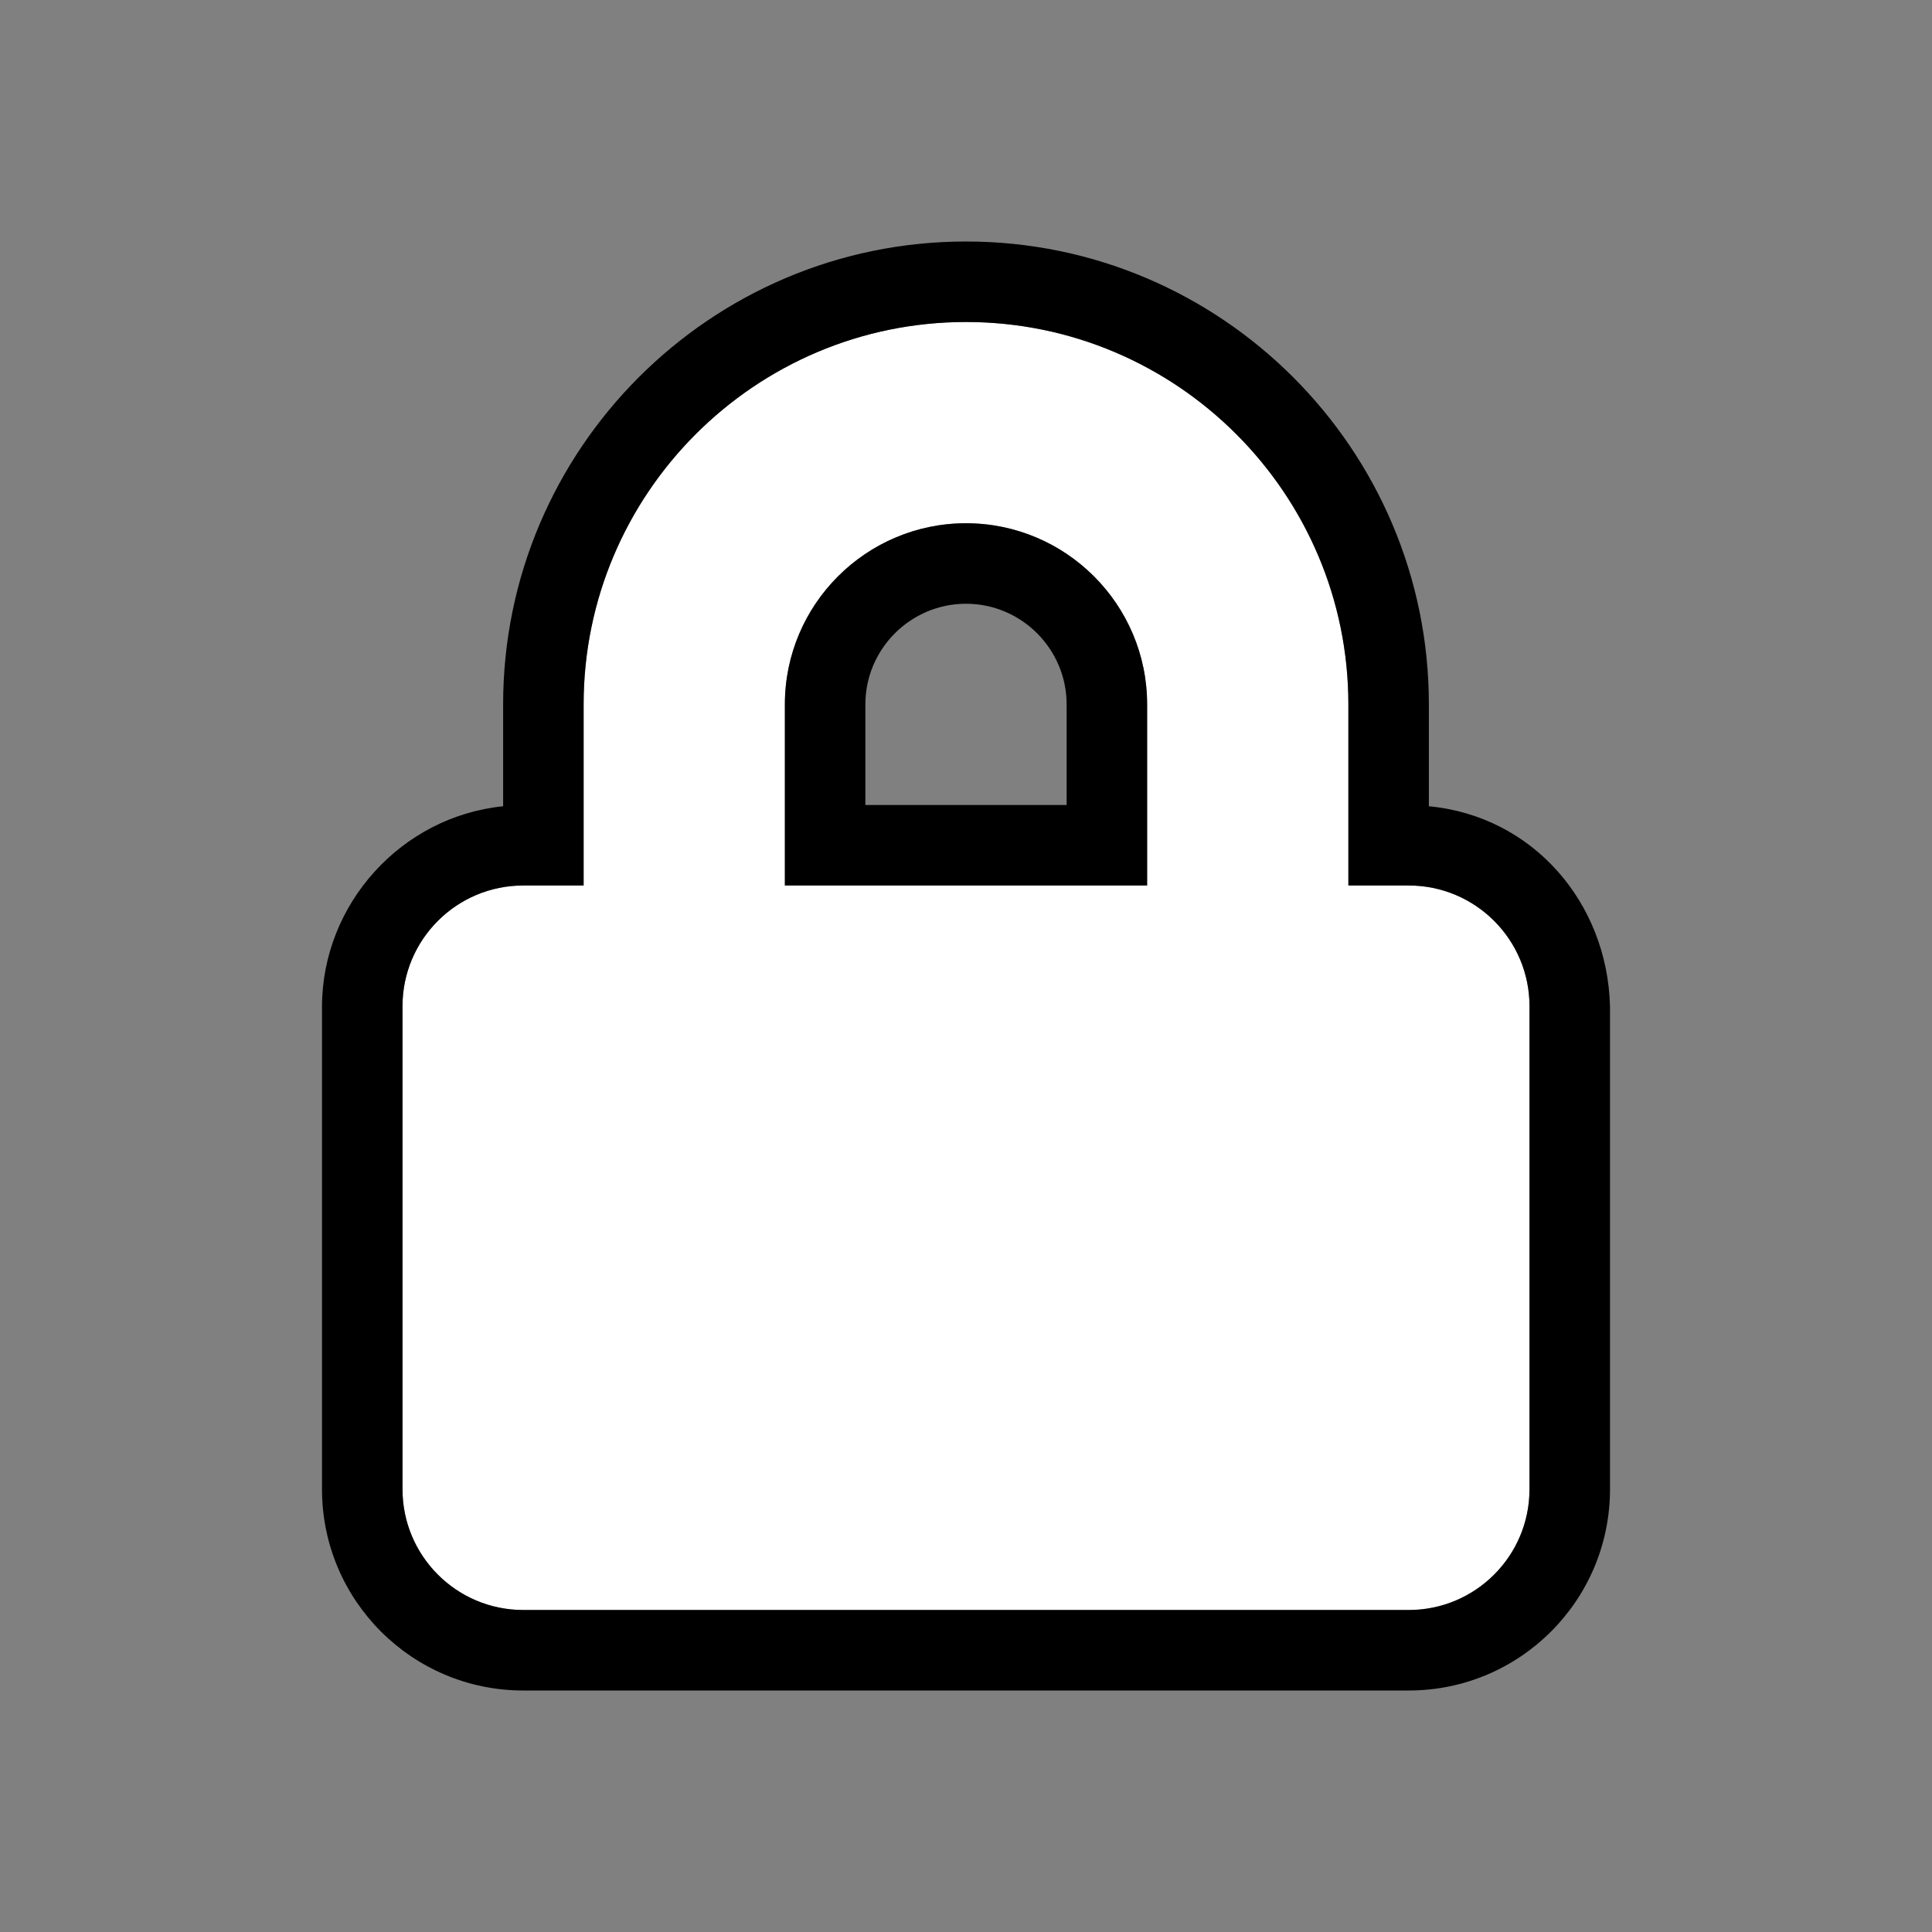 <?xml version="1.0" encoding="UTF-8"?>
<!DOCTYPE svg PUBLIC "-//W3C//DTD SVG 1.1//EN" "http://www.w3.org/Graphics/SVG/1.1/DTD/svg11.dtd">
<svg version="1.1" xmlns="http://www.w3.org/2000/svg" xmlns:xlink="http://www.w3.org/1999/xlink" x="0" y="0" width="768" height="768" viewBox="0, 0, 768, 768">
  <rect x="0" y="0" width="768" height="768" fill="#808080" stroke="none"/>
  <g id="Background">
    <rect x="0" y="0" width="768" height="768" fill="#000000" fill-opacity="0"/>
  </g>
  <g id="レイヤー_2" display="none">
    <g>
      <path d="M583.5,128 C499.5,128.3 432,197.5 432,281.5 L432,352 L208,352 C181.5,352 160,373.5 160,400 L160,592 C160,618.5 181.5,640 208,640 L560,640 C586.5,640 608,618.5 608,592 L608,400 C608,373.5 586.5,352 560,352 L512,352 L512,280.9 C512,241.3 543.7,208.4 583.3,208 C623.3,207.6 656,240.1 656,280 L656,360 C656,373.3 666.7,384 680,384 L712,384 C725.3,384 736,373.3 736,360 L736,280 C736,196 667.5,127.7 583.5,128 z" fill="#FFFFFF"/>
      <path d="M583.386,96.001 C685.098,95.637 768,178.277 768,280 L768,360 C768,390.974 742.973,416 712,416 L680,416 C664.822,416.016 650.644,409.783 639.978,399.117 L640,400 L640,592 C640,636.174 604.173,672 560,672 L208,672 C163.827,672 128,636.174 128,592 L128,400 C128,355.827 163.827,320 208,320 L400,320 L400,281.5 C400,179.686 481.938,96.363 583.386,96.001 z M583.5,128 C499.5,128.3 432,197.5 432,281.5 L432,352 L208,352 C181.5,352 160,373.5 160,400 L160,592 C160,618.5 181.5,640 208,640 L560,640 C586.5,640 608,618.5 608,592 L608,400 C608,373.5 586.5,352 560,352 L512,352 L512,280.9 C512,241.3 543.7,208.4 583.3,208 C623.3,207.6 656,240.1 656,280 L656,360 C656,373.3 666.7,384 680,384 L712,384 C725.3,384 736,373.3 736,360 L736,280 C736,196 667.5,127.7 583.5,128 z M583.623,239.999 C561.856,240.219 544,258.56 544,280.9 L544,320 L560,320 C587.371,320.564 606.807,331.181 624,352.013 L624,280 C624,257.849 605.773,239.777 583.623,239.999 z" fill="#000000"/>
    </g>
  </g>
  <g id="レイヤー_1">
    <g id="lock-solid">
      <path d="M560,352 L536,352 L536,280 C536,196.2 467.8,128 384,128 C300.2,128 232,196.2 232,280 L232,352 L208,352 C181.5,352 160,373.5 160,400 L160,592 C160,618.5 181.5,640 208,640 L560,640 C586.5,640 608,618.5 608,592 L608,400 C608,373.5 586.5,352 560,352 z M456,352 L312,352 L312,280 C312,240.3 344.3,208 384,208 C423.7,208 456,240.3 456,280 L456,352 z" fill="#FFFFFF"/>
      <path d="M384,96 C485.473,96 568,178.527 568,280 L568,320.498 C609.576,324.458 638.962,359.017 640,400 L640,592 C640,636.173 604.173,672 560,672 L208,672 C163.827,672 128,636.173 128,592 L128,400 C128.146,359.301 159.528,324.602 200,320.498 L200,280 C200,178.527 282.527,96 384,96 z M384,128 C300.2,128 232,196.2 232,280 L232,352 L208,352 C181.5,352 160,373.5 160,400 L160,592 C160,618.5 181.5,640 208,640 L560,640 C586.5,640 608,618.5 608,592 L608,400 C608,373.5 586.5,352 560,352 L536,352 L536,280 C536,196.2 467.8,128 384,128 z M384,208 C423.7,208 456,240.3 456,280 L456,352 L312,352 L312,280 C312,240.3 344.3,208 384,208 z M384,240 C361.973,240 344,257.973 344,280 L344,320 L424,320 L424,280 C424,257.973 406.027,240 384,240 z" fill="#000000"/>
    </g>
  </g>
</svg>
